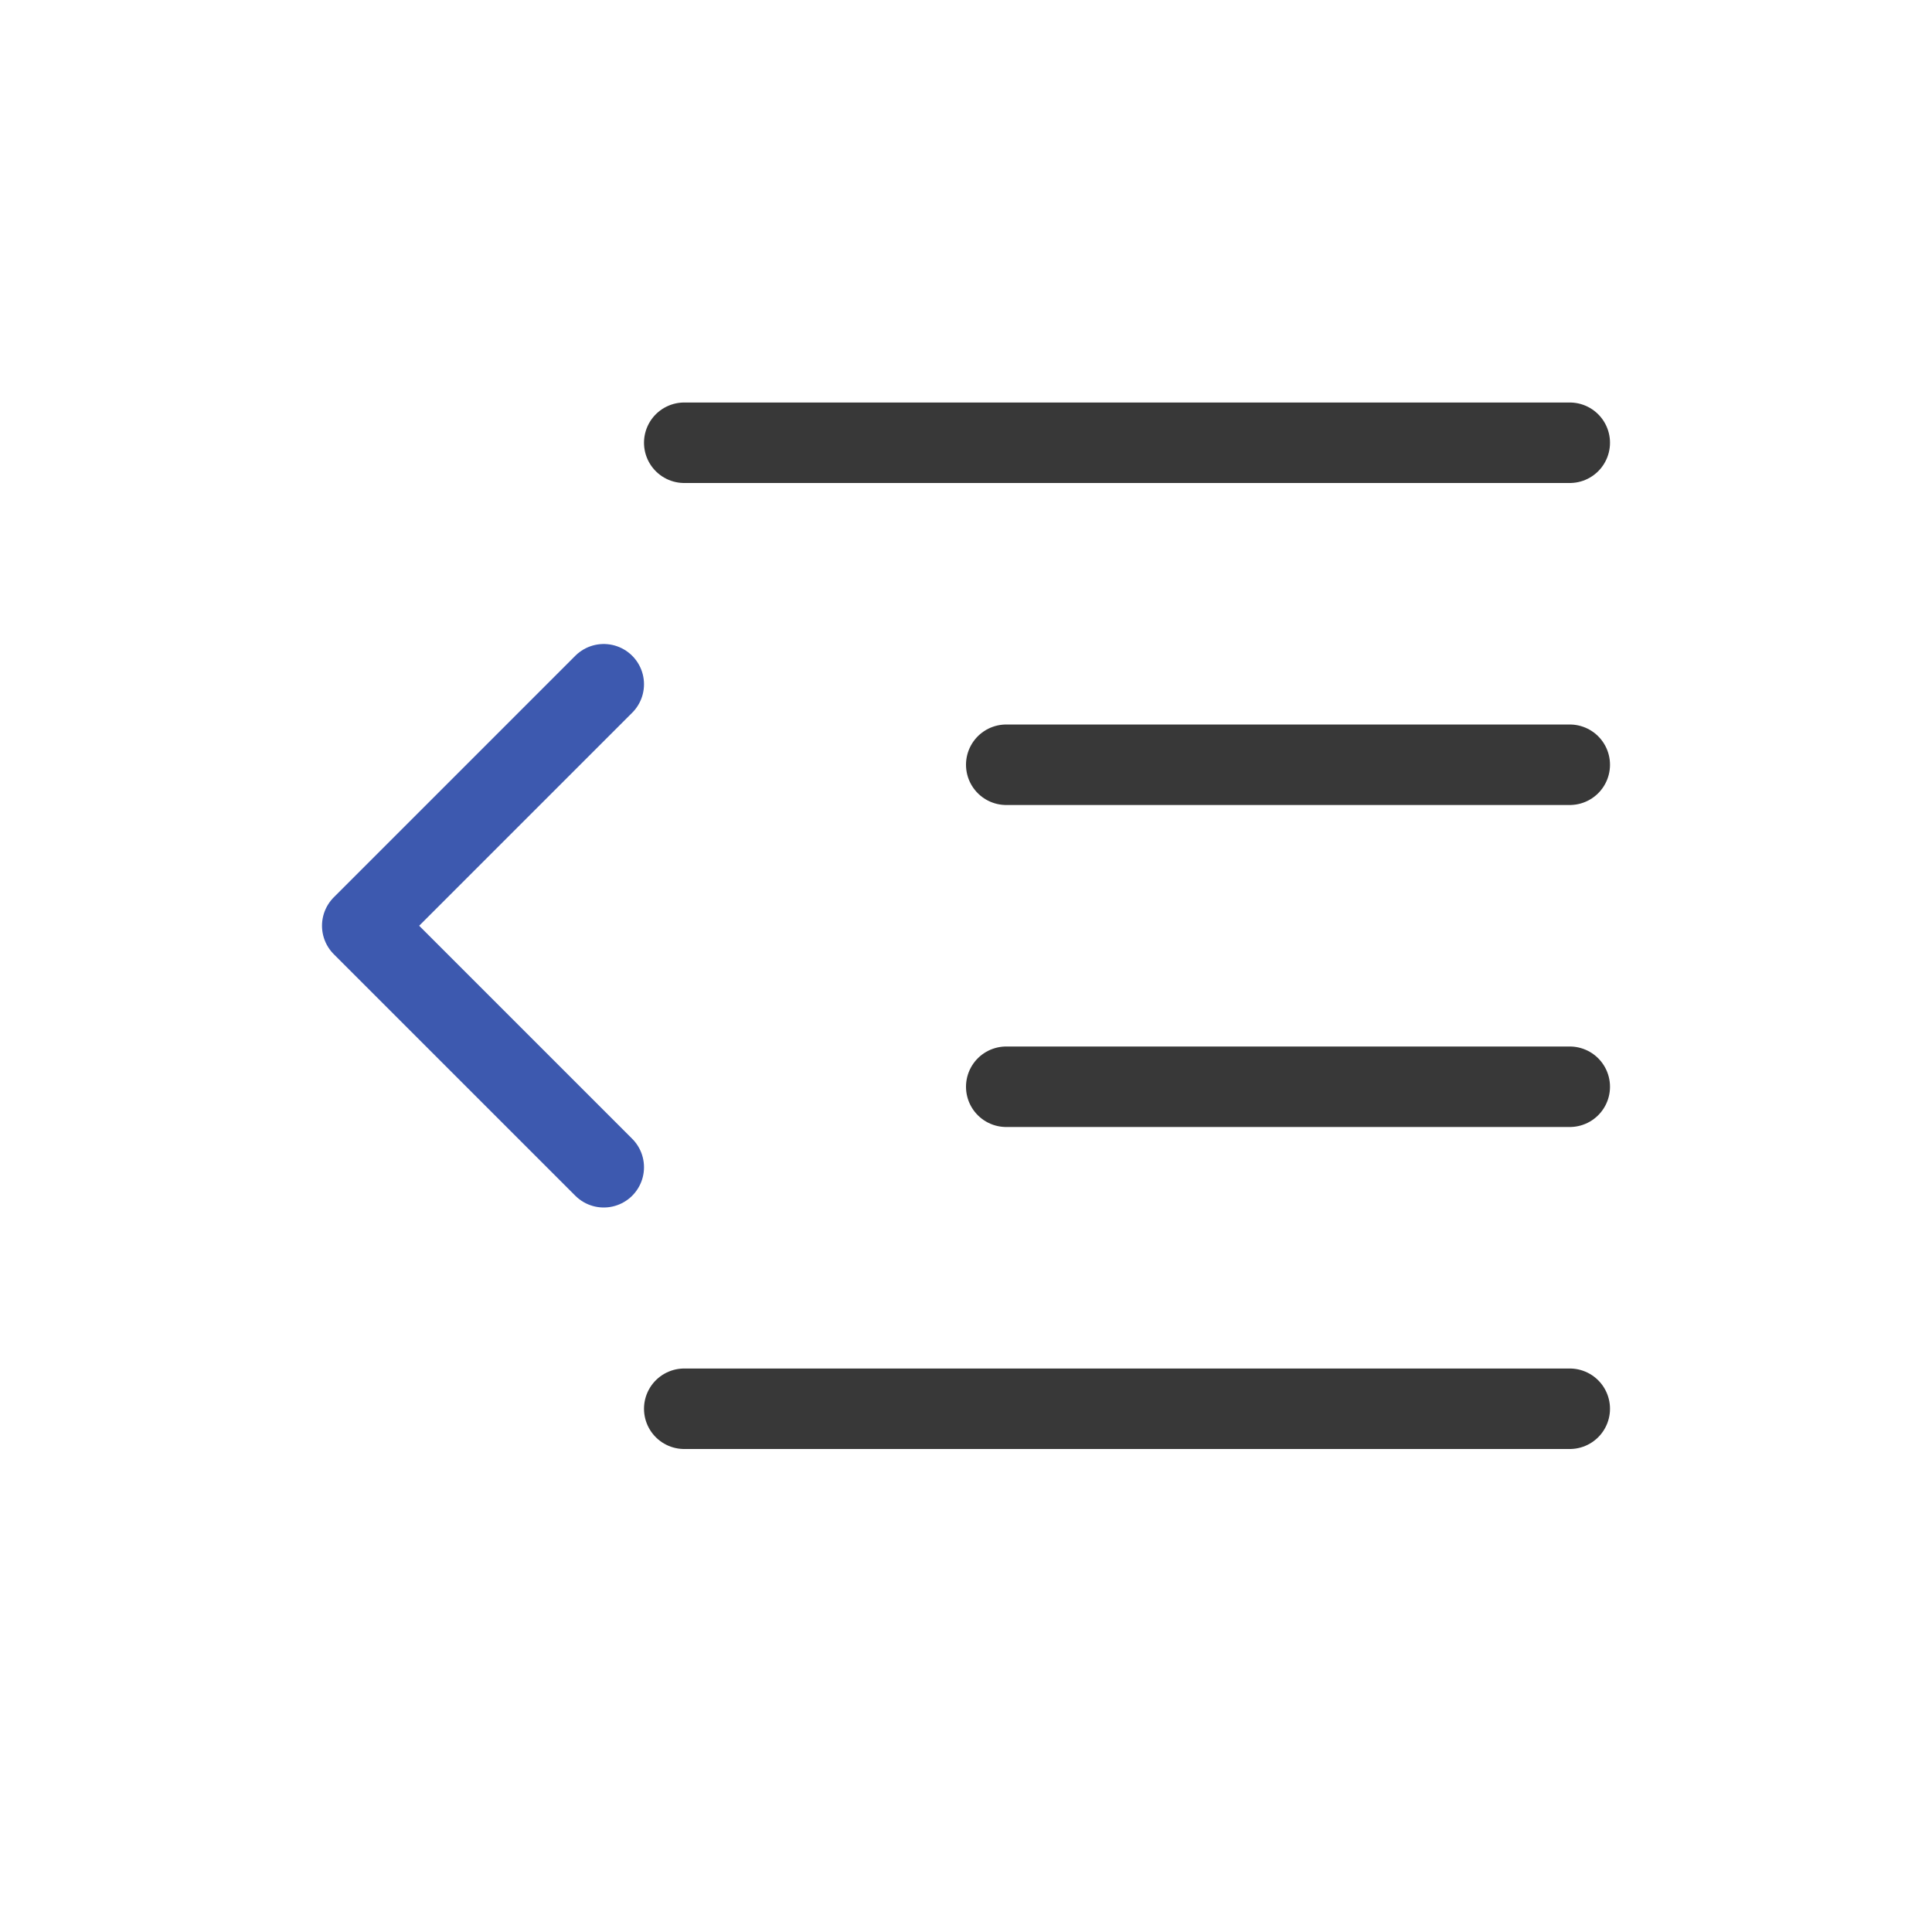 <svg xmlns="http://www.w3.org/2000/svg" width="24" height="24" fill="none" viewBox="0 0 24 24">
  <path stroke="#383838" stroke-linecap="round" stroke-linejoin="round" stroke-miterlimit="1.414" d="M8.5 5.5h11m-7 4h7m-7 4h7m-11 4h11"/>
  <path stroke="#3D59AF" stroke-linecap="round" stroke-linejoin="round" d="m7.5 14.5-3-3 3-3"/>
</svg>
